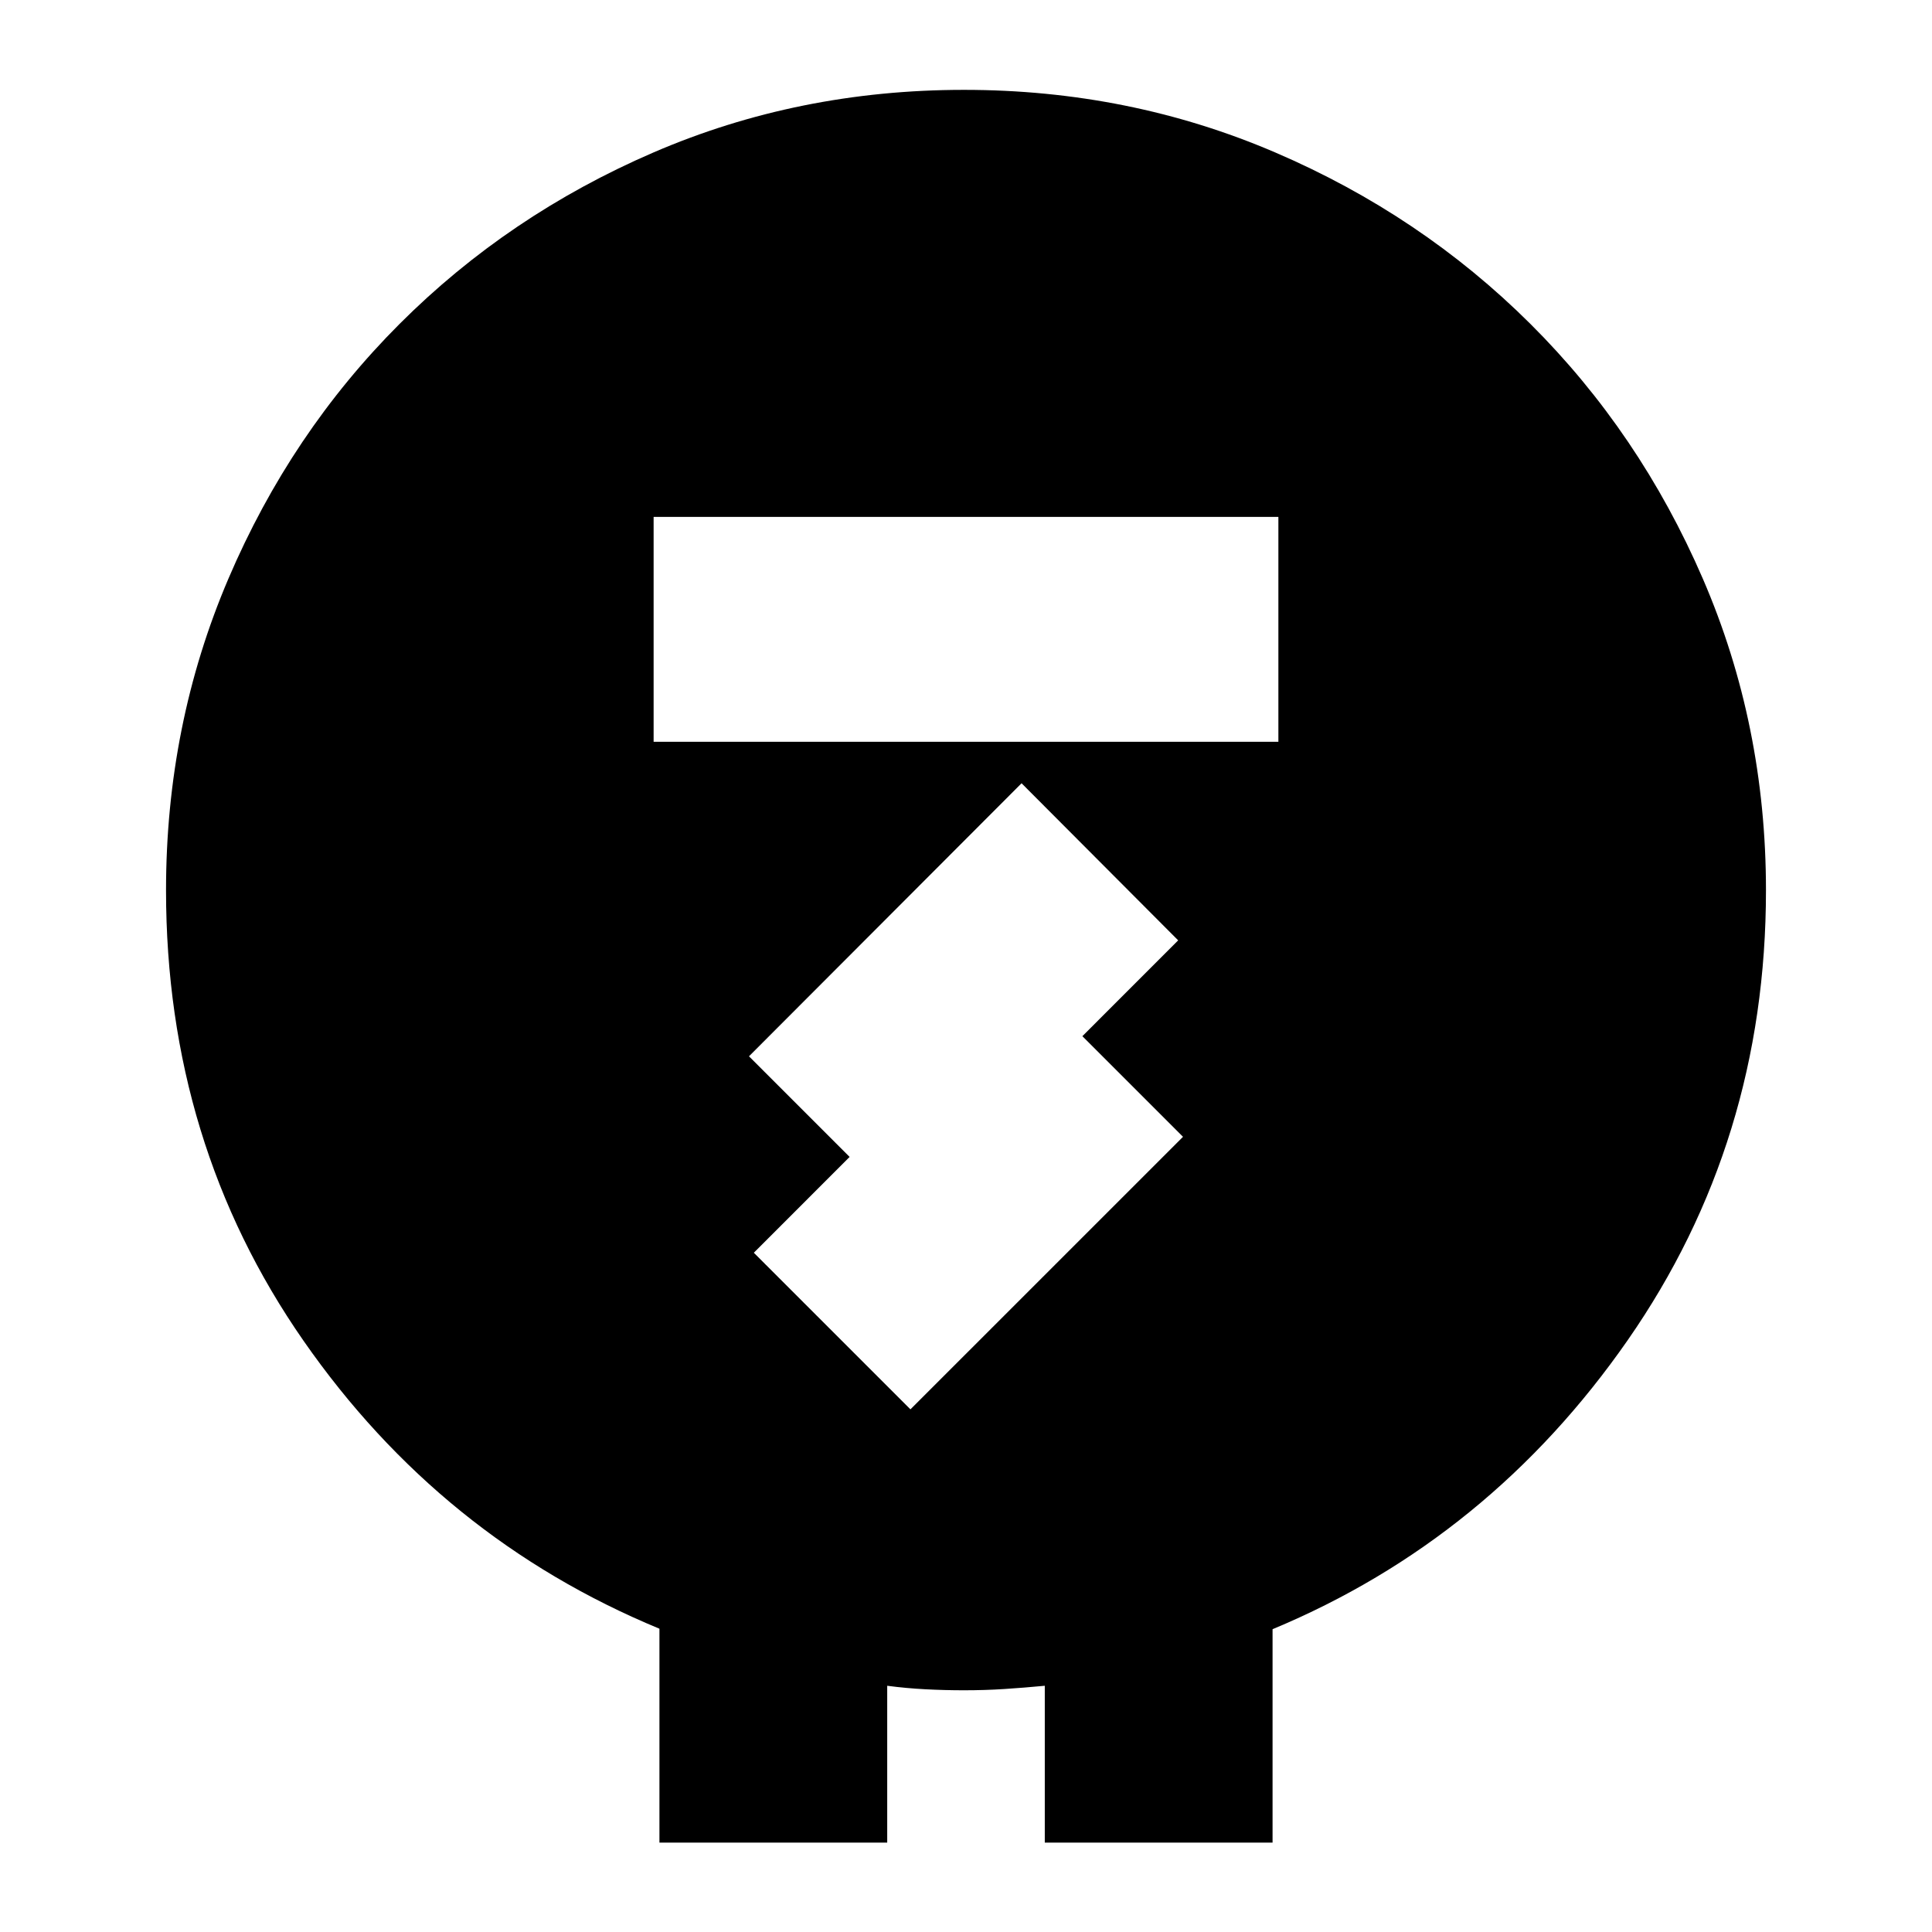 <svg xmlns="http://www.w3.org/2000/svg" height="24" viewBox="0 -960 960 960" width="24"><path d="M327.67-44.41V-150.7Q219.11-195.61 150.8-293.81q-68.3-98.2-68.3-223.8 0-82.28 30.98-154.81 30.98-72.54 85.07-126.63 54.1-54.1 126.17-85.2t154.27-31.1q82.21 0 154.66 31.1 72.46 31.1 126.8 85.2 54.33 54.09 85.69 126.63 31.36 72.53 31.36 154.81 0 124.76-68.68 223.5-68.69 98.74-176.49 143.65v106.05H519.15v-77.94q-10.6 1-20.19 1.62-9.6.62-19.97.62-9.6 0-19.19-.5-9.59-.5-18.95-1.74v77.94H327.67Zm-2.89-547h310.44v-111.74H324.78v111.74ZM452.39-259.7l135.44-135.43-50-50 47.6-47.61-77.82-78.06-135.44 135.67 50 50-47.6 47.61 77.82 77.82Z"/></svg>